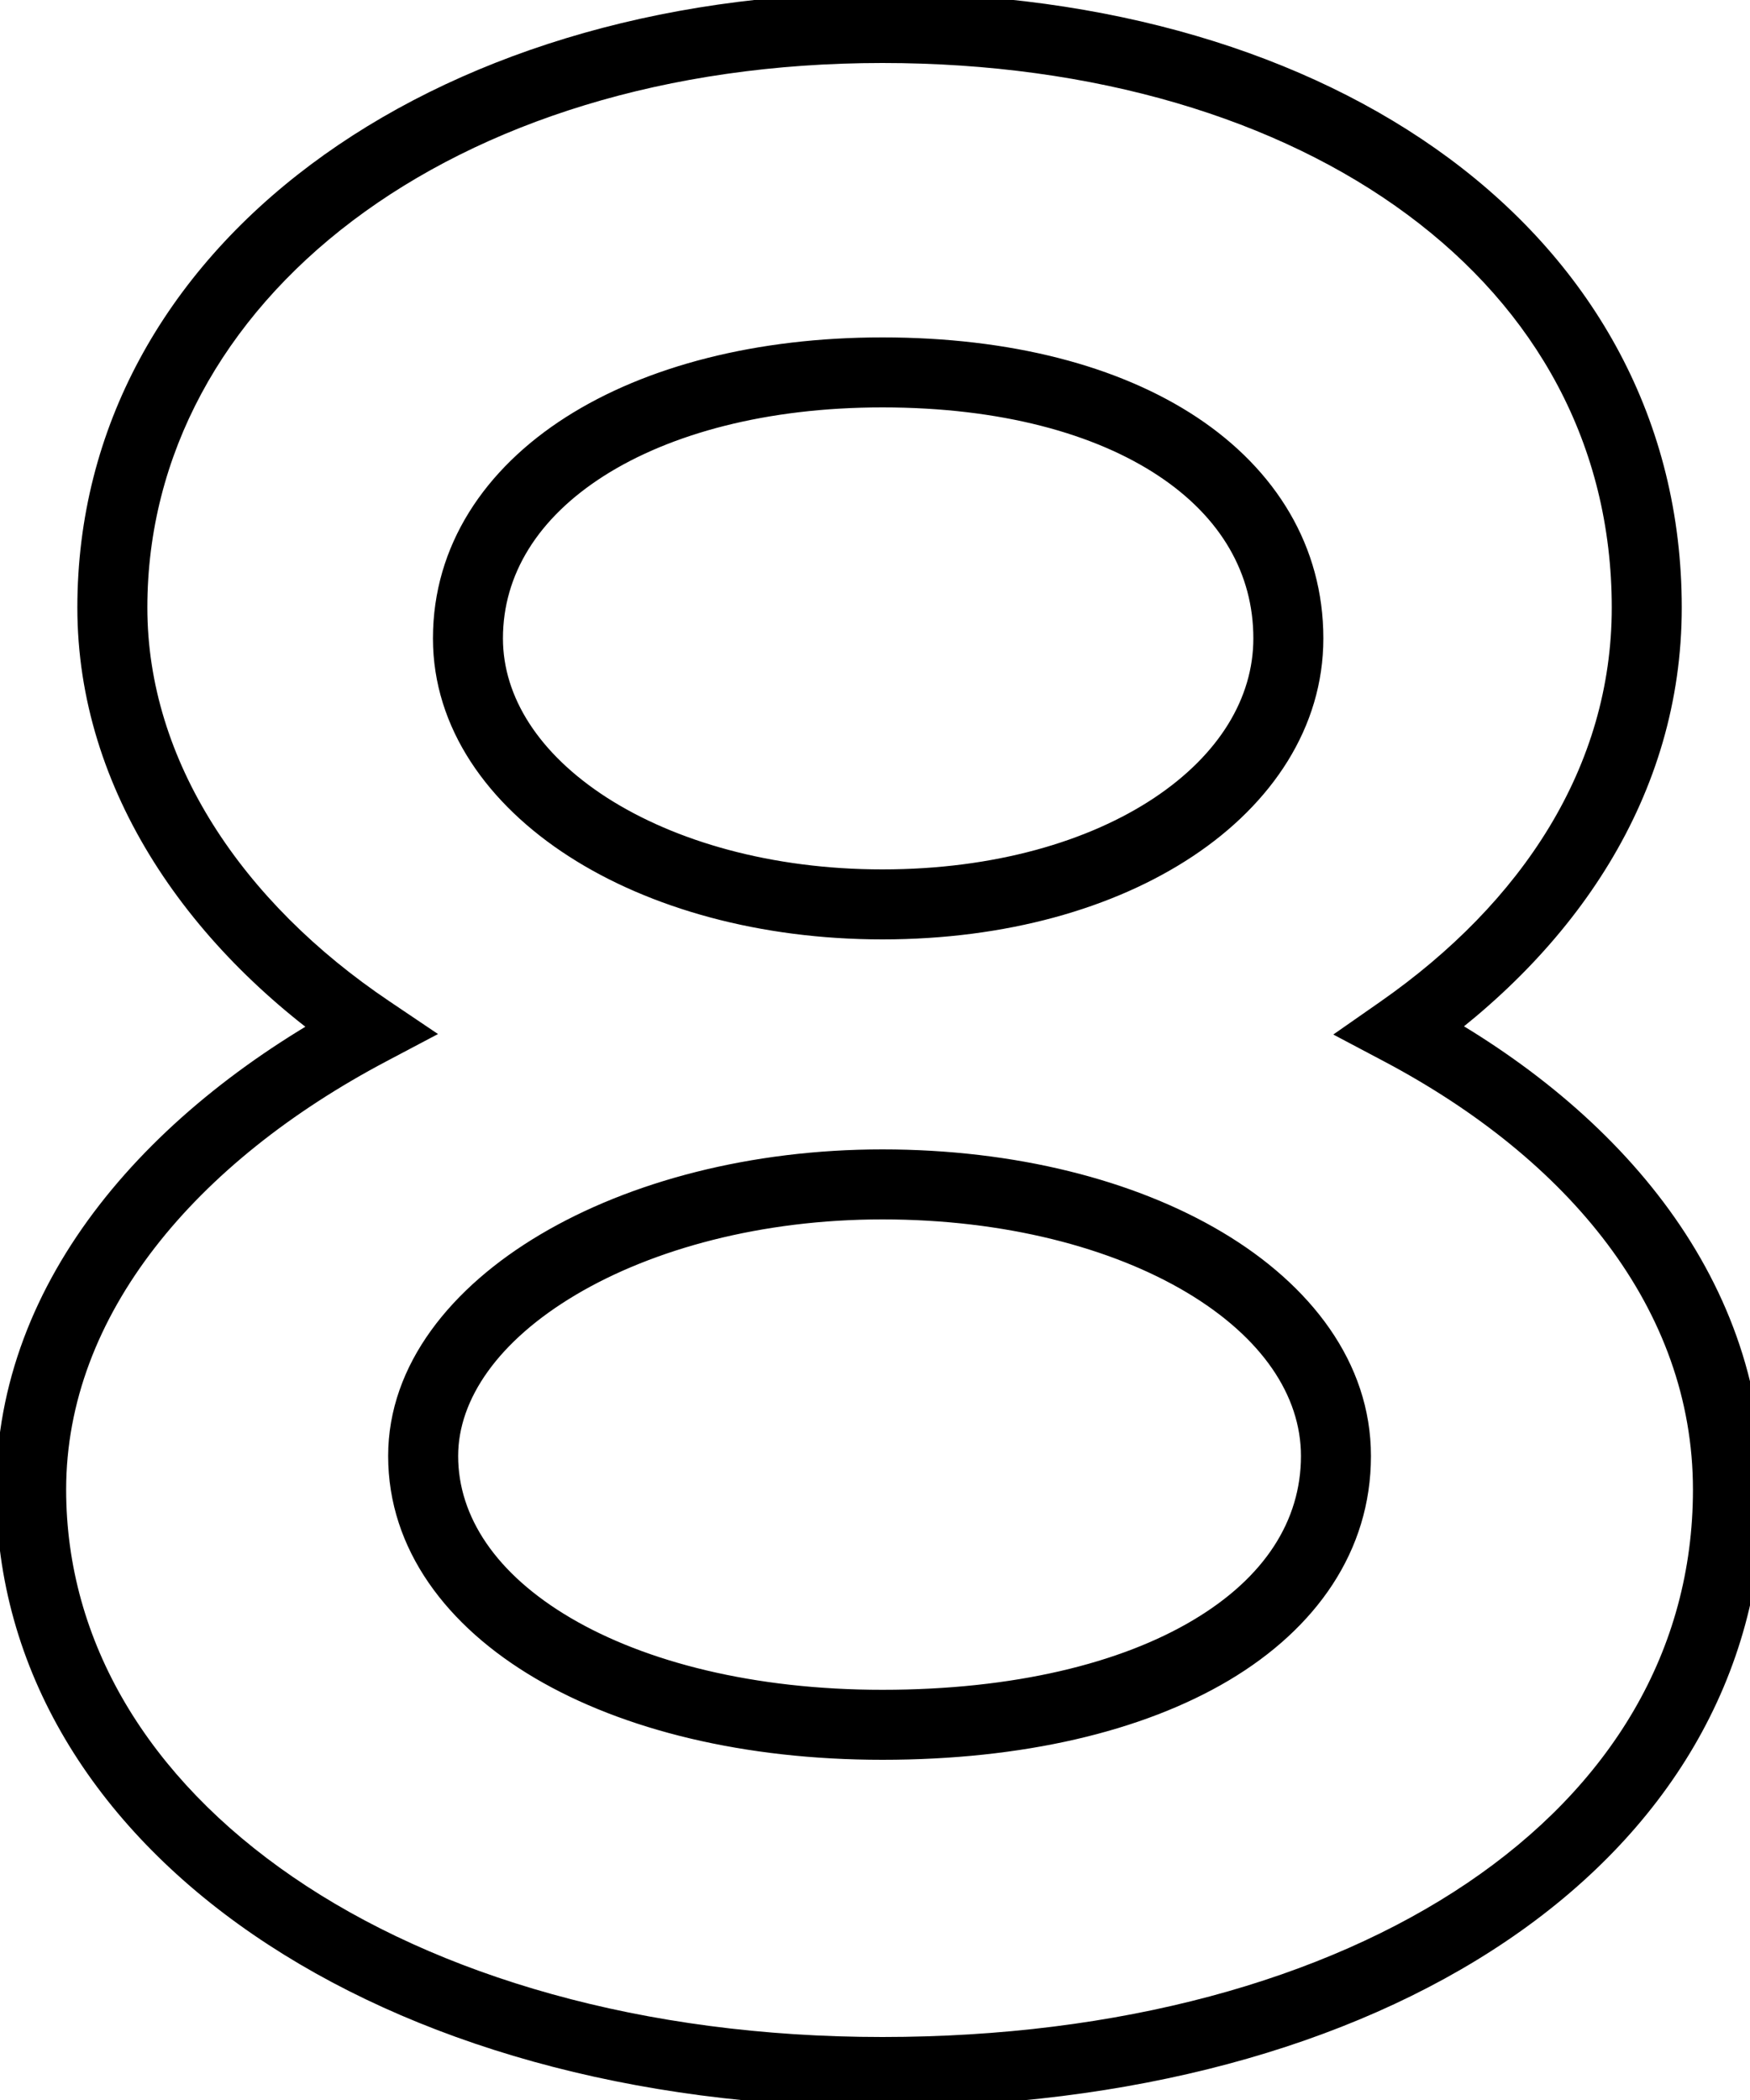 <svg width="25" height="30" viewBox="0 0 25 30" fill="none" xmlns="http://www.w3.org/2000/svg">
<path d="M20.005 14.72L19.719 14.31L19.047 14.779L19.771 15.162L20.005 14.72ZM5.285 14.72L5.519 15.162L6.257 14.772L5.564 14.305L5.285 14.72ZM-0.055 21.28C-0.055 23.86 1.348 26.081 3.617 27.637C5.882 29.191 9.026 30.1 12.605 30.1V29.1C9.184 29.1 6.248 28.23 4.183 26.813C2.122 25.399 0.945 23.46 0.945 21.28H-0.055ZM12.605 30.1C16.138 30.1 19.263 29.253 21.52 27.729C23.787 26.199 25.185 23.975 25.185 21.28H24.185C24.185 23.585 23.003 25.521 20.96 26.901C18.907 28.287 15.992 29.1 12.605 29.1V30.1ZM25.185 21.28C25.185 18.182 23.046 15.764 20.239 14.278L19.771 15.162C22.404 16.556 24.185 18.698 24.185 21.28H25.185ZM20.291 15.13C22.503 13.586 24.025 11.369 24.025 8.68H23.025C23.025 10.951 21.747 12.894 19.719 14.31L20.291 15.13ZM24.025 8.68C24.025 6.006 22.767 3.793 20.703 2.263C18.648 0.741 15.807 -0.1 12.605 -0.1V0.9C15.643 0.9 18.262 1.699 20.107 3.067C21.943 4.427 23.025 6.354 23.025 8.68H24.025ZM12.605 -0.1C6.15 -0.1 1.105 3.521 1.105 8.68H2.105C2.105 4.319 6.42 0.9 12.605 0.9V-0.1ZM1.105 8.68C1.105 11.297 2.716 13.595 5.006 15.135L5.564 14.305C3.454 12.886 2.105 10.863 2.105 8.68H1.105ZM5.051 14.278C2.176 15.798 -0.055 18.253 -0.055 21.28H0.945C0.945 18.787 2.794 16.602 5.519 15.162L5.051 14.278ZM7.185 9.12C7.185 8.21 7.682 7.403 8.624 6.801C9.574 6.195 10.954 5.82 12.605 5.82V4.82C10.816 4.82 9.236 5.225 8.086 5.958C6.928 6.697 6.185 7.79 6.185 9.12H7.185ZM12.605 5.82C14.298 5.82 15.643 6.196 16.549 6.797C17.442 7.389 17.905 8.193 17.905 9.12H18.905C18.905 7.807 18.228 6.711 17.101 5.963C15.987 5.224 14.432 4.82 12.605 4.82V5.82ZM17.905 9.12C17.905 9.969 17.419 10.779 16.488 11.399C15.556 12.019 14.207 12.42 12.605 12.42V13.42C14.363 13.42 15.914 12.981 17.042 12.231C18.171 11.481 18.905 10.391 18.905 9.12H17.905ZM12.605 12.42C11.024 12.42 9.642 12.019 8.67 11.395C7.697 10.768 7.185 9.956 7.185 9.12H6.185C6.185 10.404 6.973 11.492 8.13 12.236C9.288 12.981 10.866 13.42 12.605 13.42V12.42ZM6.545 20.8C6.545 19.991 7.115 19.156 8.23 18.495C9.331 17.843 10.88 17.42 12.605 17.42V16.42C10.729 16.42 8.999 16.877 7.72 17.635C6.455 18.384 5.545 19.489 5.545 20.8H6.545ZM12.605 17.42C14.354 17.42 15.882 17.825 16.954 18.464C18.031 19.107 18.585 19.939 18.585 20.8H19.585C19.585 19.461 18.719 18.353 17.466 17.606C16.208 16.855 14.495 16.42 12.605 16.42V17.42ZM18.585 20.8C18.585 21.72 18.07 22.535 17.044 23.145C16.01 23.761 14.486 24.14 12.605 24.14V25.14C14.604 25.14 16.32 24.739 17.556 24.005C18.8 23.265 19.585 22.16 19.585 20.8H18.585ZM12.605 24.14C10.77 24.14 9.223 23.743 8.153 23.114C7.083 22.485 6.545 21.664 6.545 20.8H5.545C5.545 22.136 6.387 23.235 7.647 23.976C8.907 24.717 10.64 25.14 12.605 25.14V24.14Z" fill="black"/>
</svg>
